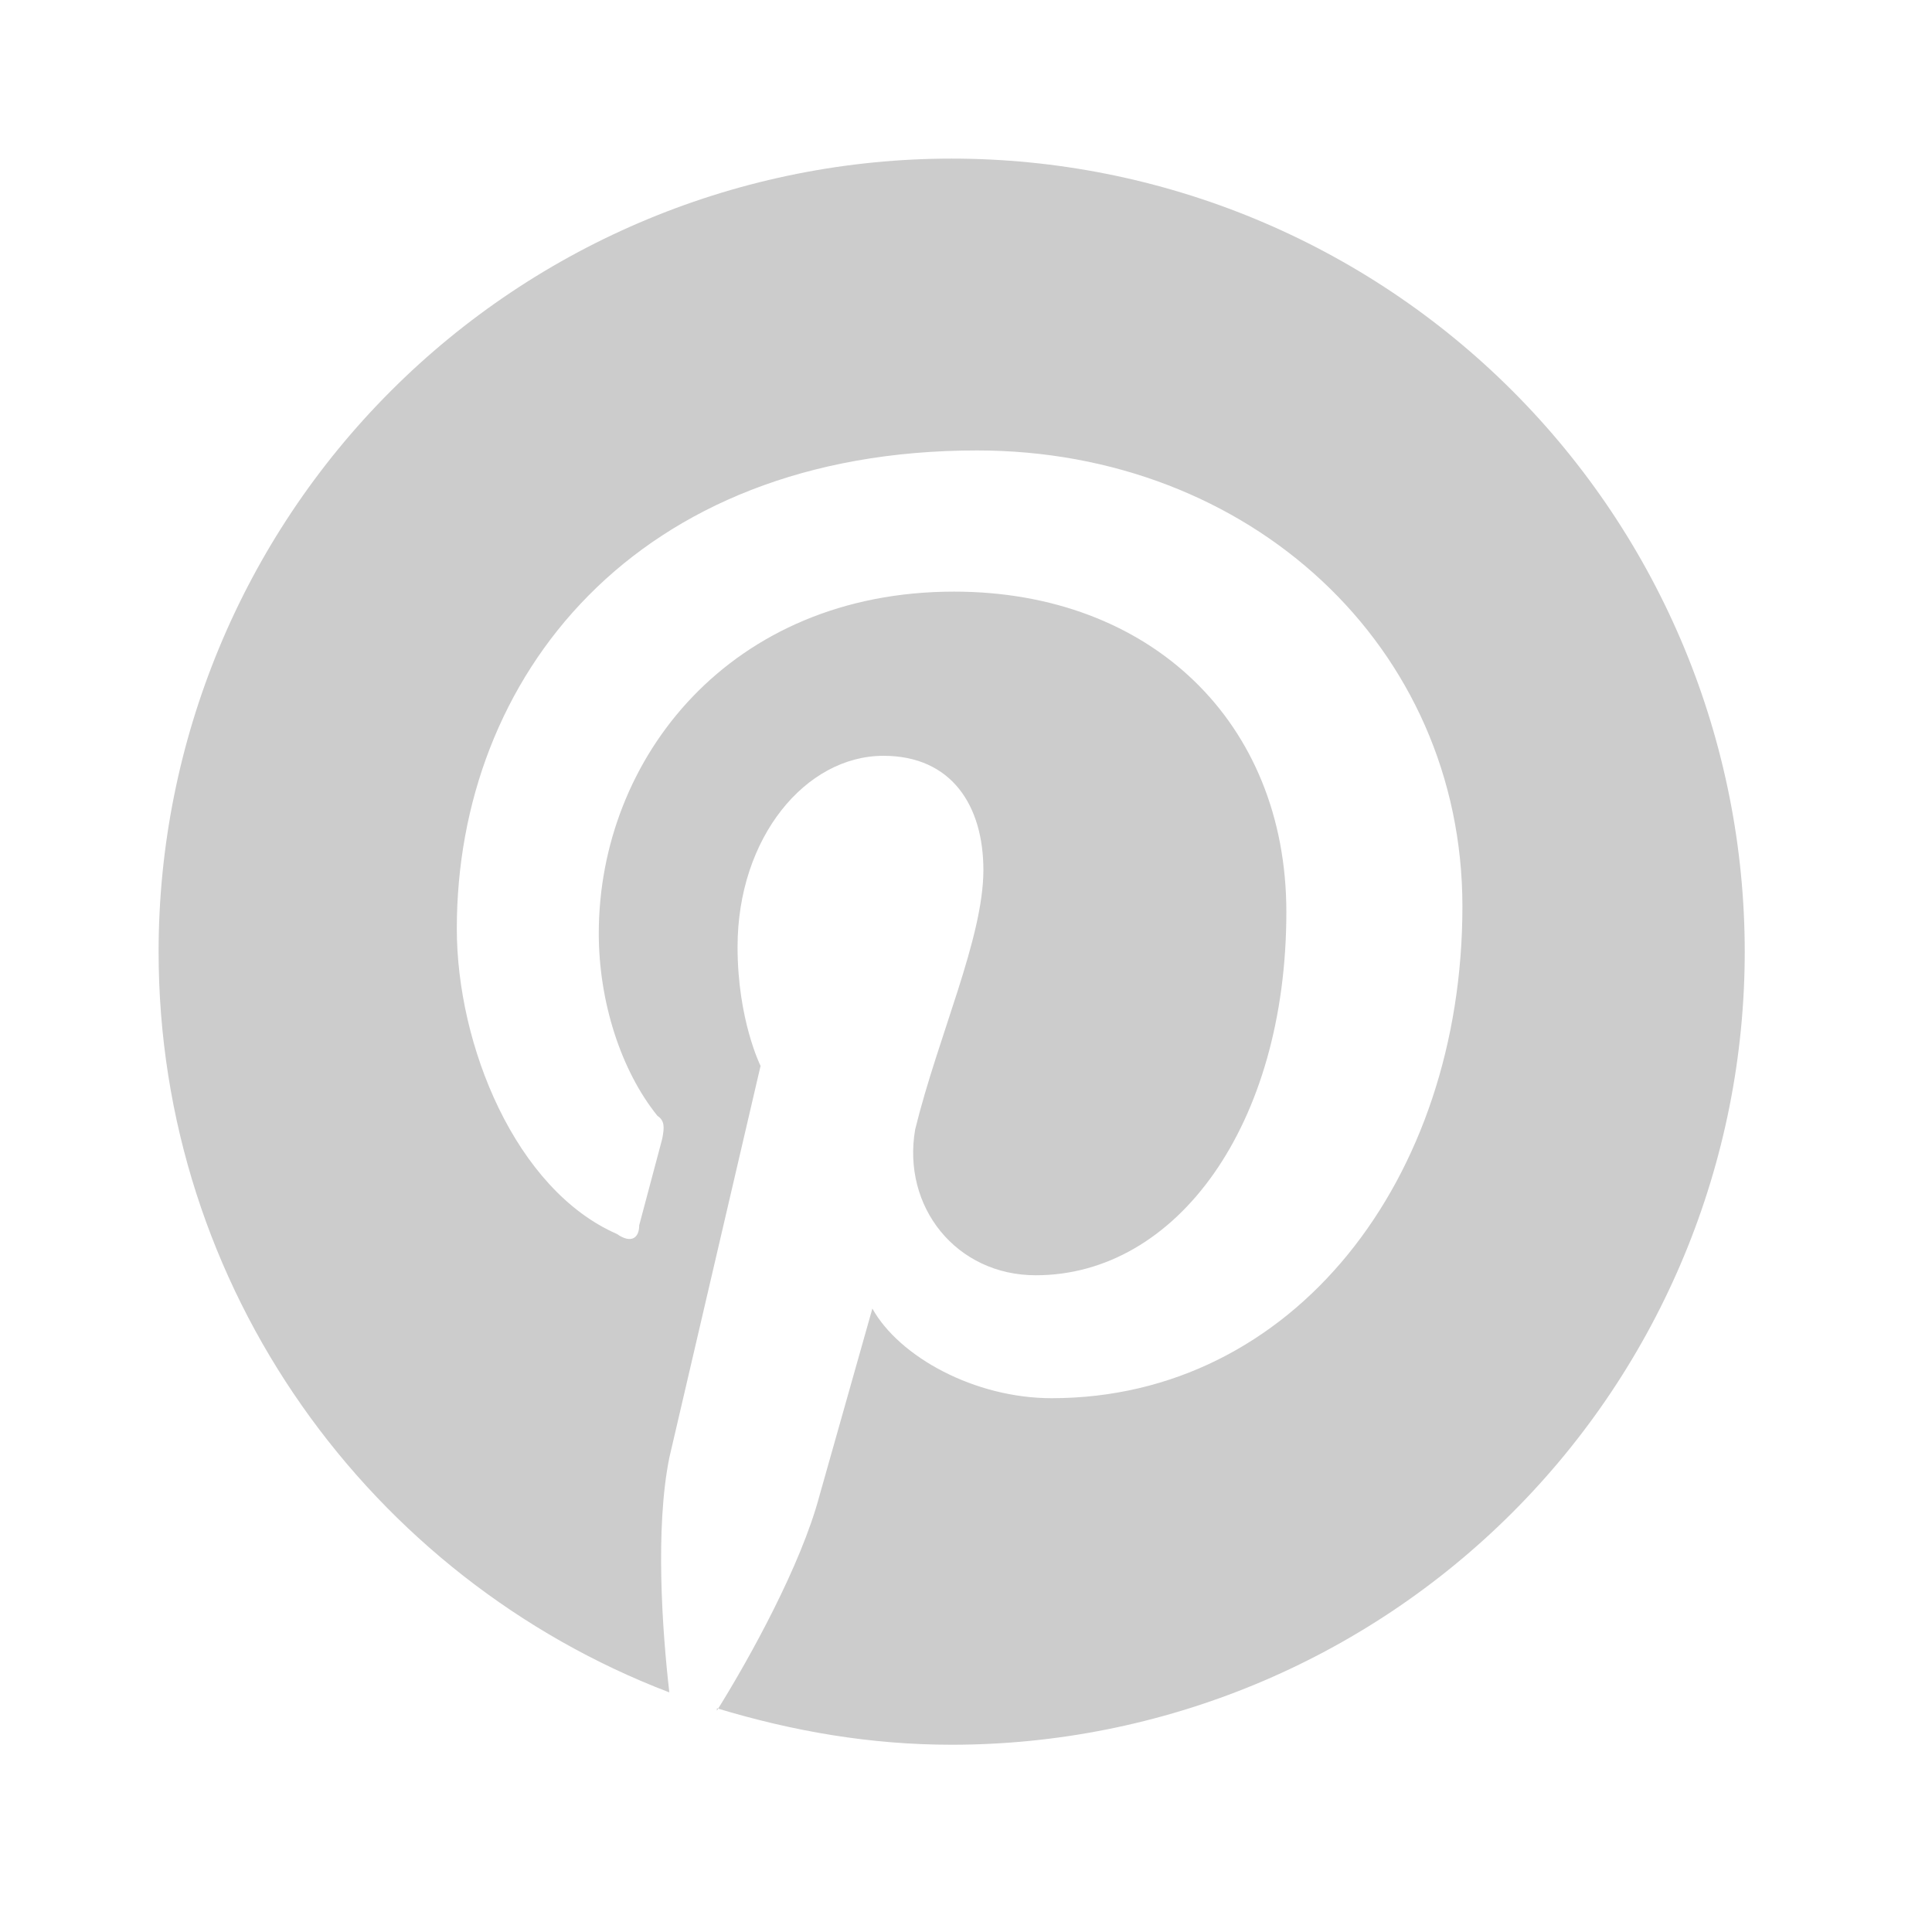 <svg width="54" height="54" viewBox="0 0 54 54" fill="none" xmlns="http://www.w3.org/2000/svg">
<path d="M20.038 47.747C22.166 48.39 24.317 48.766 26.6 48.766C32.479 48.766 38.117 46.431 42.274 42.274C46.431 38.117 48.766 32.479 48.766 26.6C48.766 23.689 48.193 20.806 47.079 18.117C45.965 15.428 44.332 12.984 42.274 10.926C40.216 8.867 37.772 7.234 35.083 6.12C32.393 5.006 29.511 4.433 26.6 4.433C23.689 4.433 20.806 5.006 18.117 6.12C15.428 7.234 12.984 8.867 10.926 10.926C6.769 15.083 4.433 20.721 4.433 26.6C4.433 36.021 10.352 44.111 18.708 47.303C18.509 45.574 18.309 42.715 18.708 40.742L21.258 29.792C21.258 29.792 20.615 28.506 20.615 26.467C20.615 23.408 22.521 21.125 24.693 21.125C26.6 21.125 27.486 22.521 27.486 24.317C27.486 26.223 26.223 28.949 25.58 31.565C25.203 33.737 26.733 35.644 28.949 35.644C32.895 35.644 35.954 31.432 35.954 25.491C35.954 20.171 32.141 16.536 26.666 16.536C20.415 16.536 16.736 21.191 16.736 26.09C16.736 27.996 17.356 29.925 18.376 31.188C18.575 31.321 18.575 31.499 18.509 31.831L17.866 34.247C17.866 34.624 17.622 34.757 17.245 34.491C14.408 33.25 12.768 29.215 12.768 25.957C12.768 18.952 17.733 12.59 27.309 12.59C34.934 12.59 40.875 18.066 40.875 25.336C40.875 32.962 36.154 39.08 29.393 39.08C27.243 39.08 25.137 37.927 24.383 36.575L22.898 41.828C22.388 43.735 20.992 46.284 20.038 47.813V47.747Z" fill="#CCCCCC"/>
</svg>
